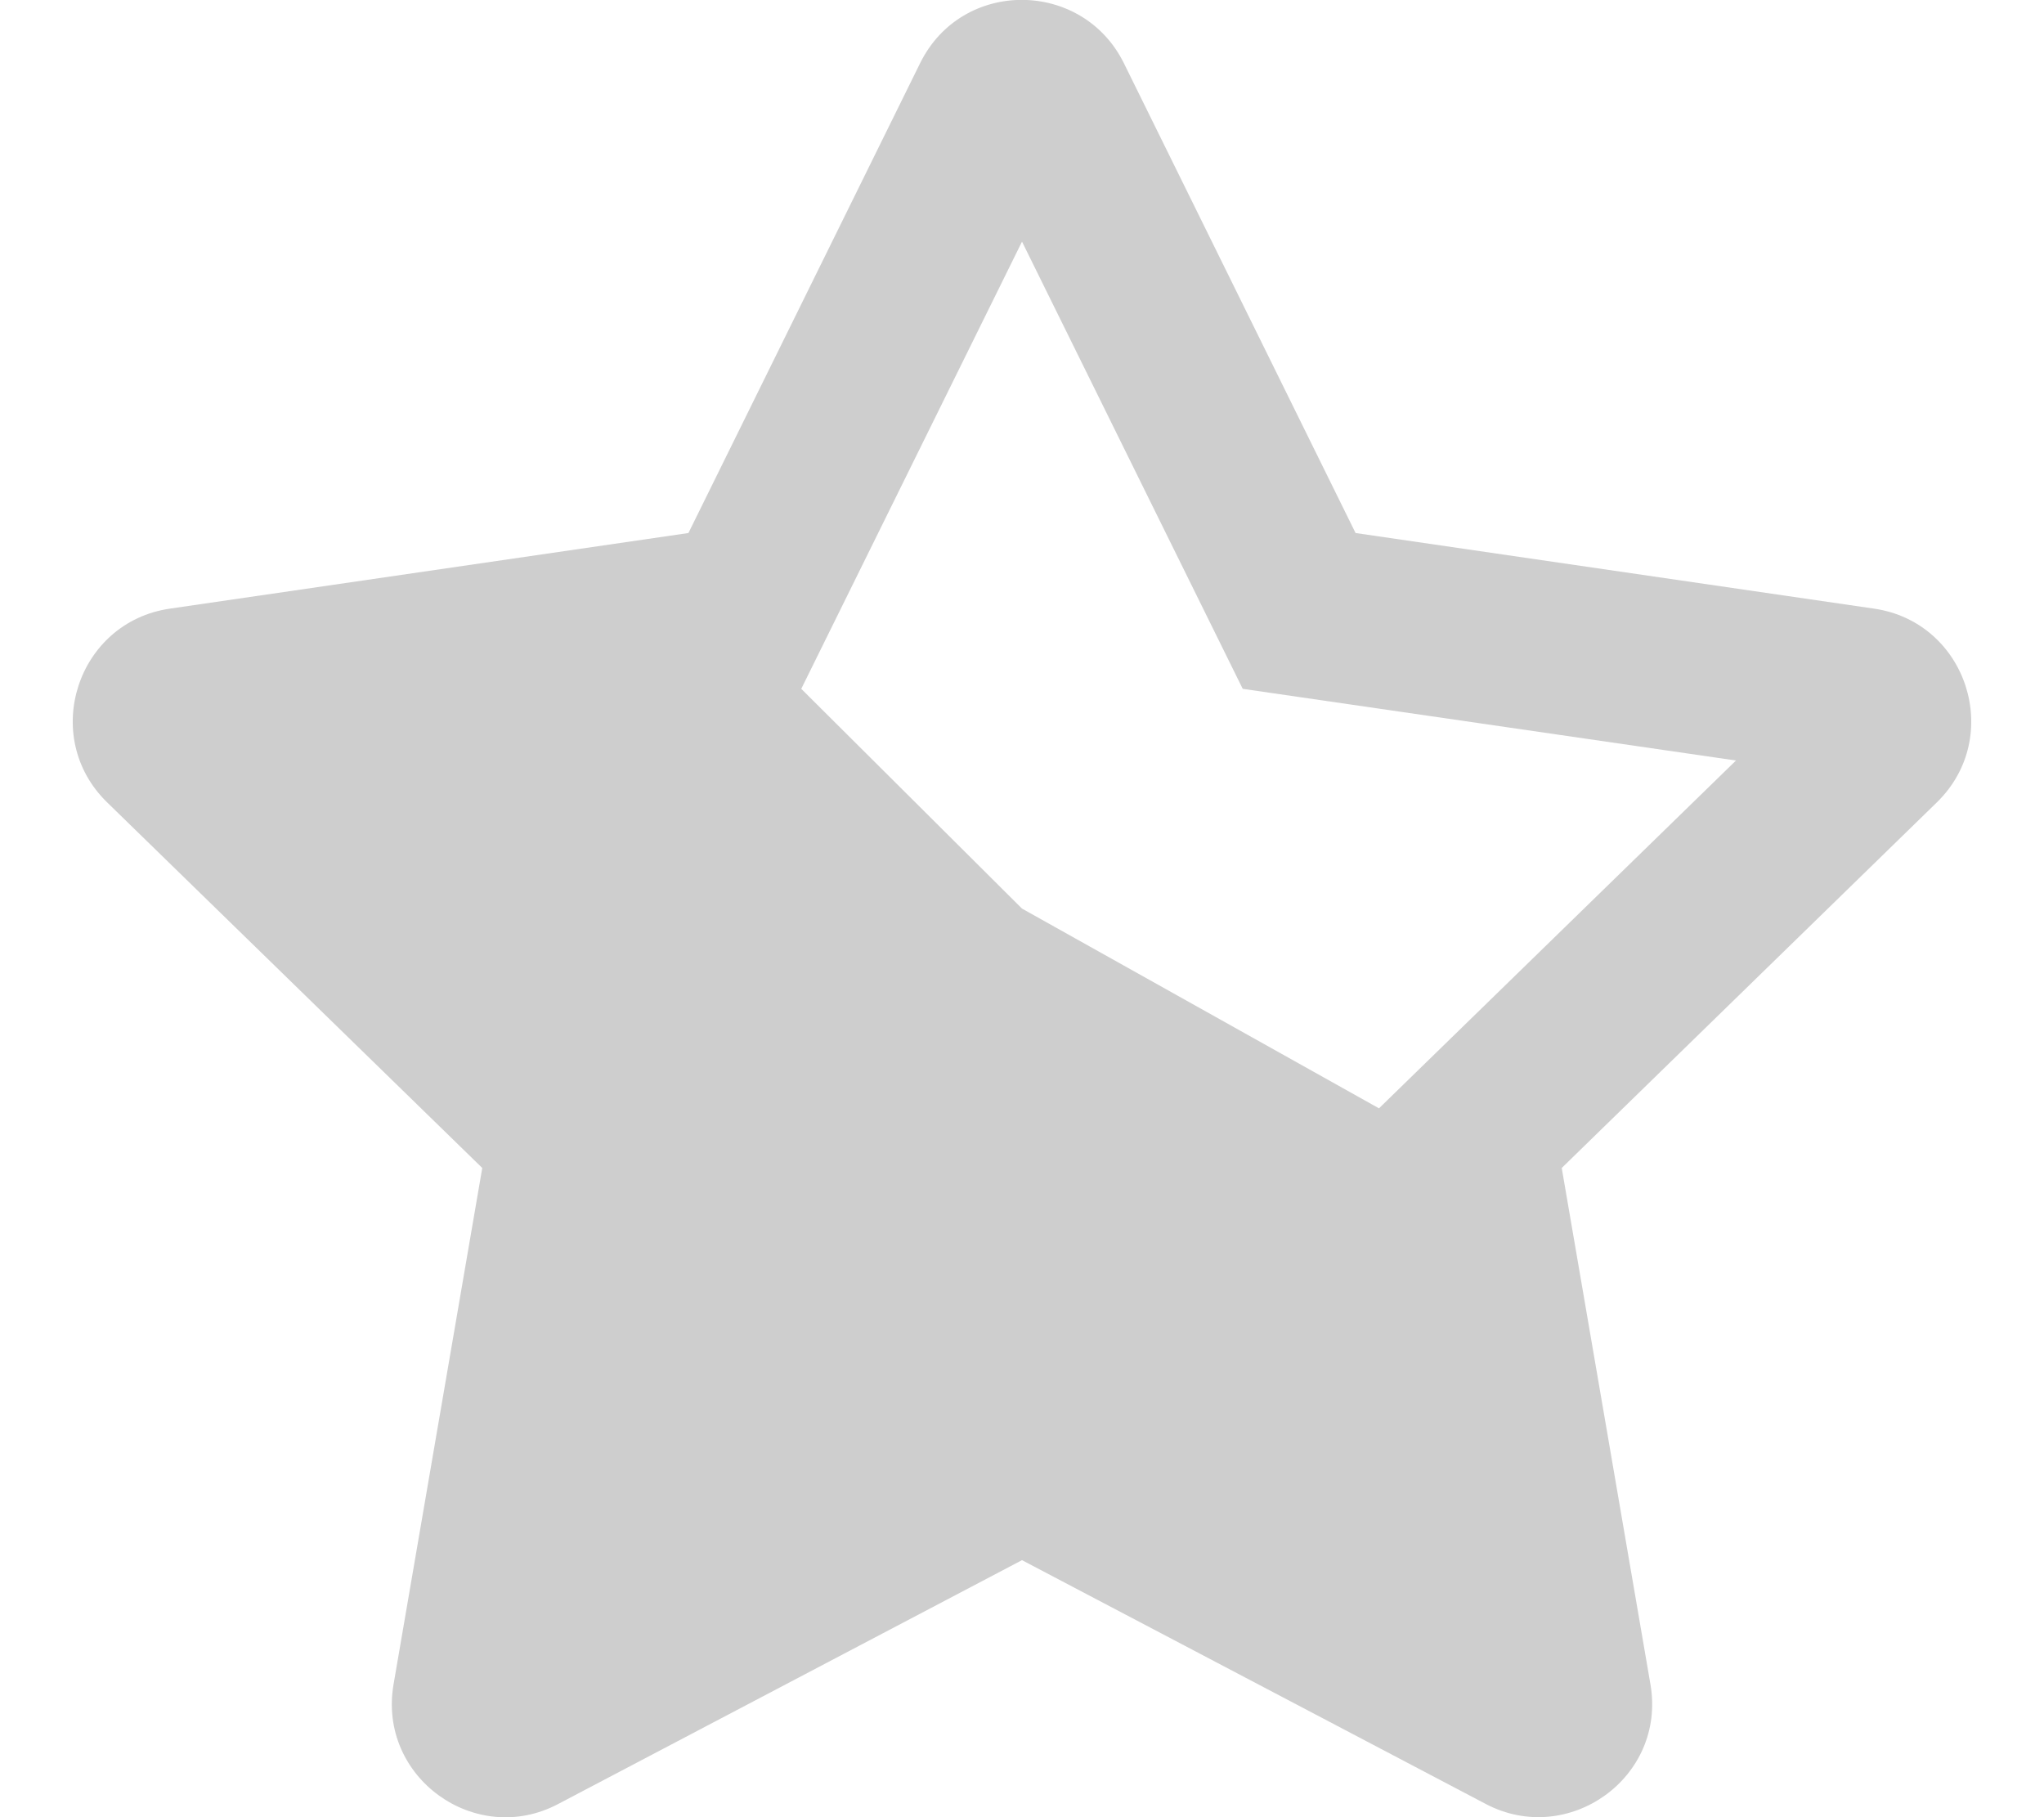 <?xml version="1.0" encoding="UTF-8" standalone="no"?>
<svg
   xmlns:dc="http://purl.org/dc/elements/1.1/"
   xmlns:cc="http://creativecommons.org/ns#"
   xmlns:rdf="http://www.w3.org/1999/02/22-rdf-syntax-ns#"
   xmlns:svg="http://www.w3.org/2000/svg"
   xmlns="http://www.w3.org/2000/svg"
   xmlns:sodipodi="http://sodipodi.sourceforge.net/DTD/sodipodi-0.dtd"
   xmlns:inkscape="http://www.inkscape.org/namespaces/inkscape"
   inkscape:version="1.0beta1 (fe3e306, 2019-09-17)"
   sodipodi:docname="rating-3.svg"
   id="svg881"
   version="1.1"
   viewBox="0 0 576 512"
   role="img"
   class="svg-inline--fa fa-star fa-w-18"
   data-icon="star"
   data-prefix="far"
   focusable="false"
   aria-hidden="true">
  <sodipodi:namedview
     inkscape:current-layer="svg881"
     inkscape:window-maximized="1"
     inkscape:window-y="0"
     inkscape:window-x="0"
     inkscape:cy="284.24206"
     inkscape:cx="317.05266"
     inkscape:zoom="0.29140533"
     showgrid="false"
     id="namedview2452"
     inkscape:window-height="1016"
     inkscape:window-width="1920"
     inkscape:pageshadow="2"
     inkscape:pageopacity="0"
     guidetolerance="10"
     gridtolerance="10"
     objecttolerance="10"
     borderopacity="1"
     inkscape:document-rotation="0"
     bordercolor="#666666"
     pagecolor="#ffffff" />
  <defs
     id="defs885" />
  <path
     style="fill:#cecece;fill-opacity:1;stroke:none"
     inkscape:connector-curvature="0"
     d="m 288.038,-0.032 c -11.412,-0.037 -22.838,5.862 -28.738,17.812 L 194.001,150.181 47.901,171.482 c -26.2,3.8 -36.701,36.1 -17.701,54.6 l 105.701,103 -25,145.5 c -4.5,26.3 23.198,45.999 46.398,33.699 l 130.701,-68.699 130.699,68.699 c 23.2,12.2 50.9,-7.399 46.4,-33.699 l -25,-145.5 105.699,-103 c 19,-18.5 8.501,-50.8 -17.699,-54.6 L 382.001,150.181 316.7,17.781 C 310.85,5.981 299.45,0.006 288.038,-0.032 Z m -0.037,68.113 62.199,126 139,20.199 -100.6,98 -100.6,-56.281 -31.1,-30.959 -31.102,-30.959 z"
     id="path879-3-6-0" />
</svg>
